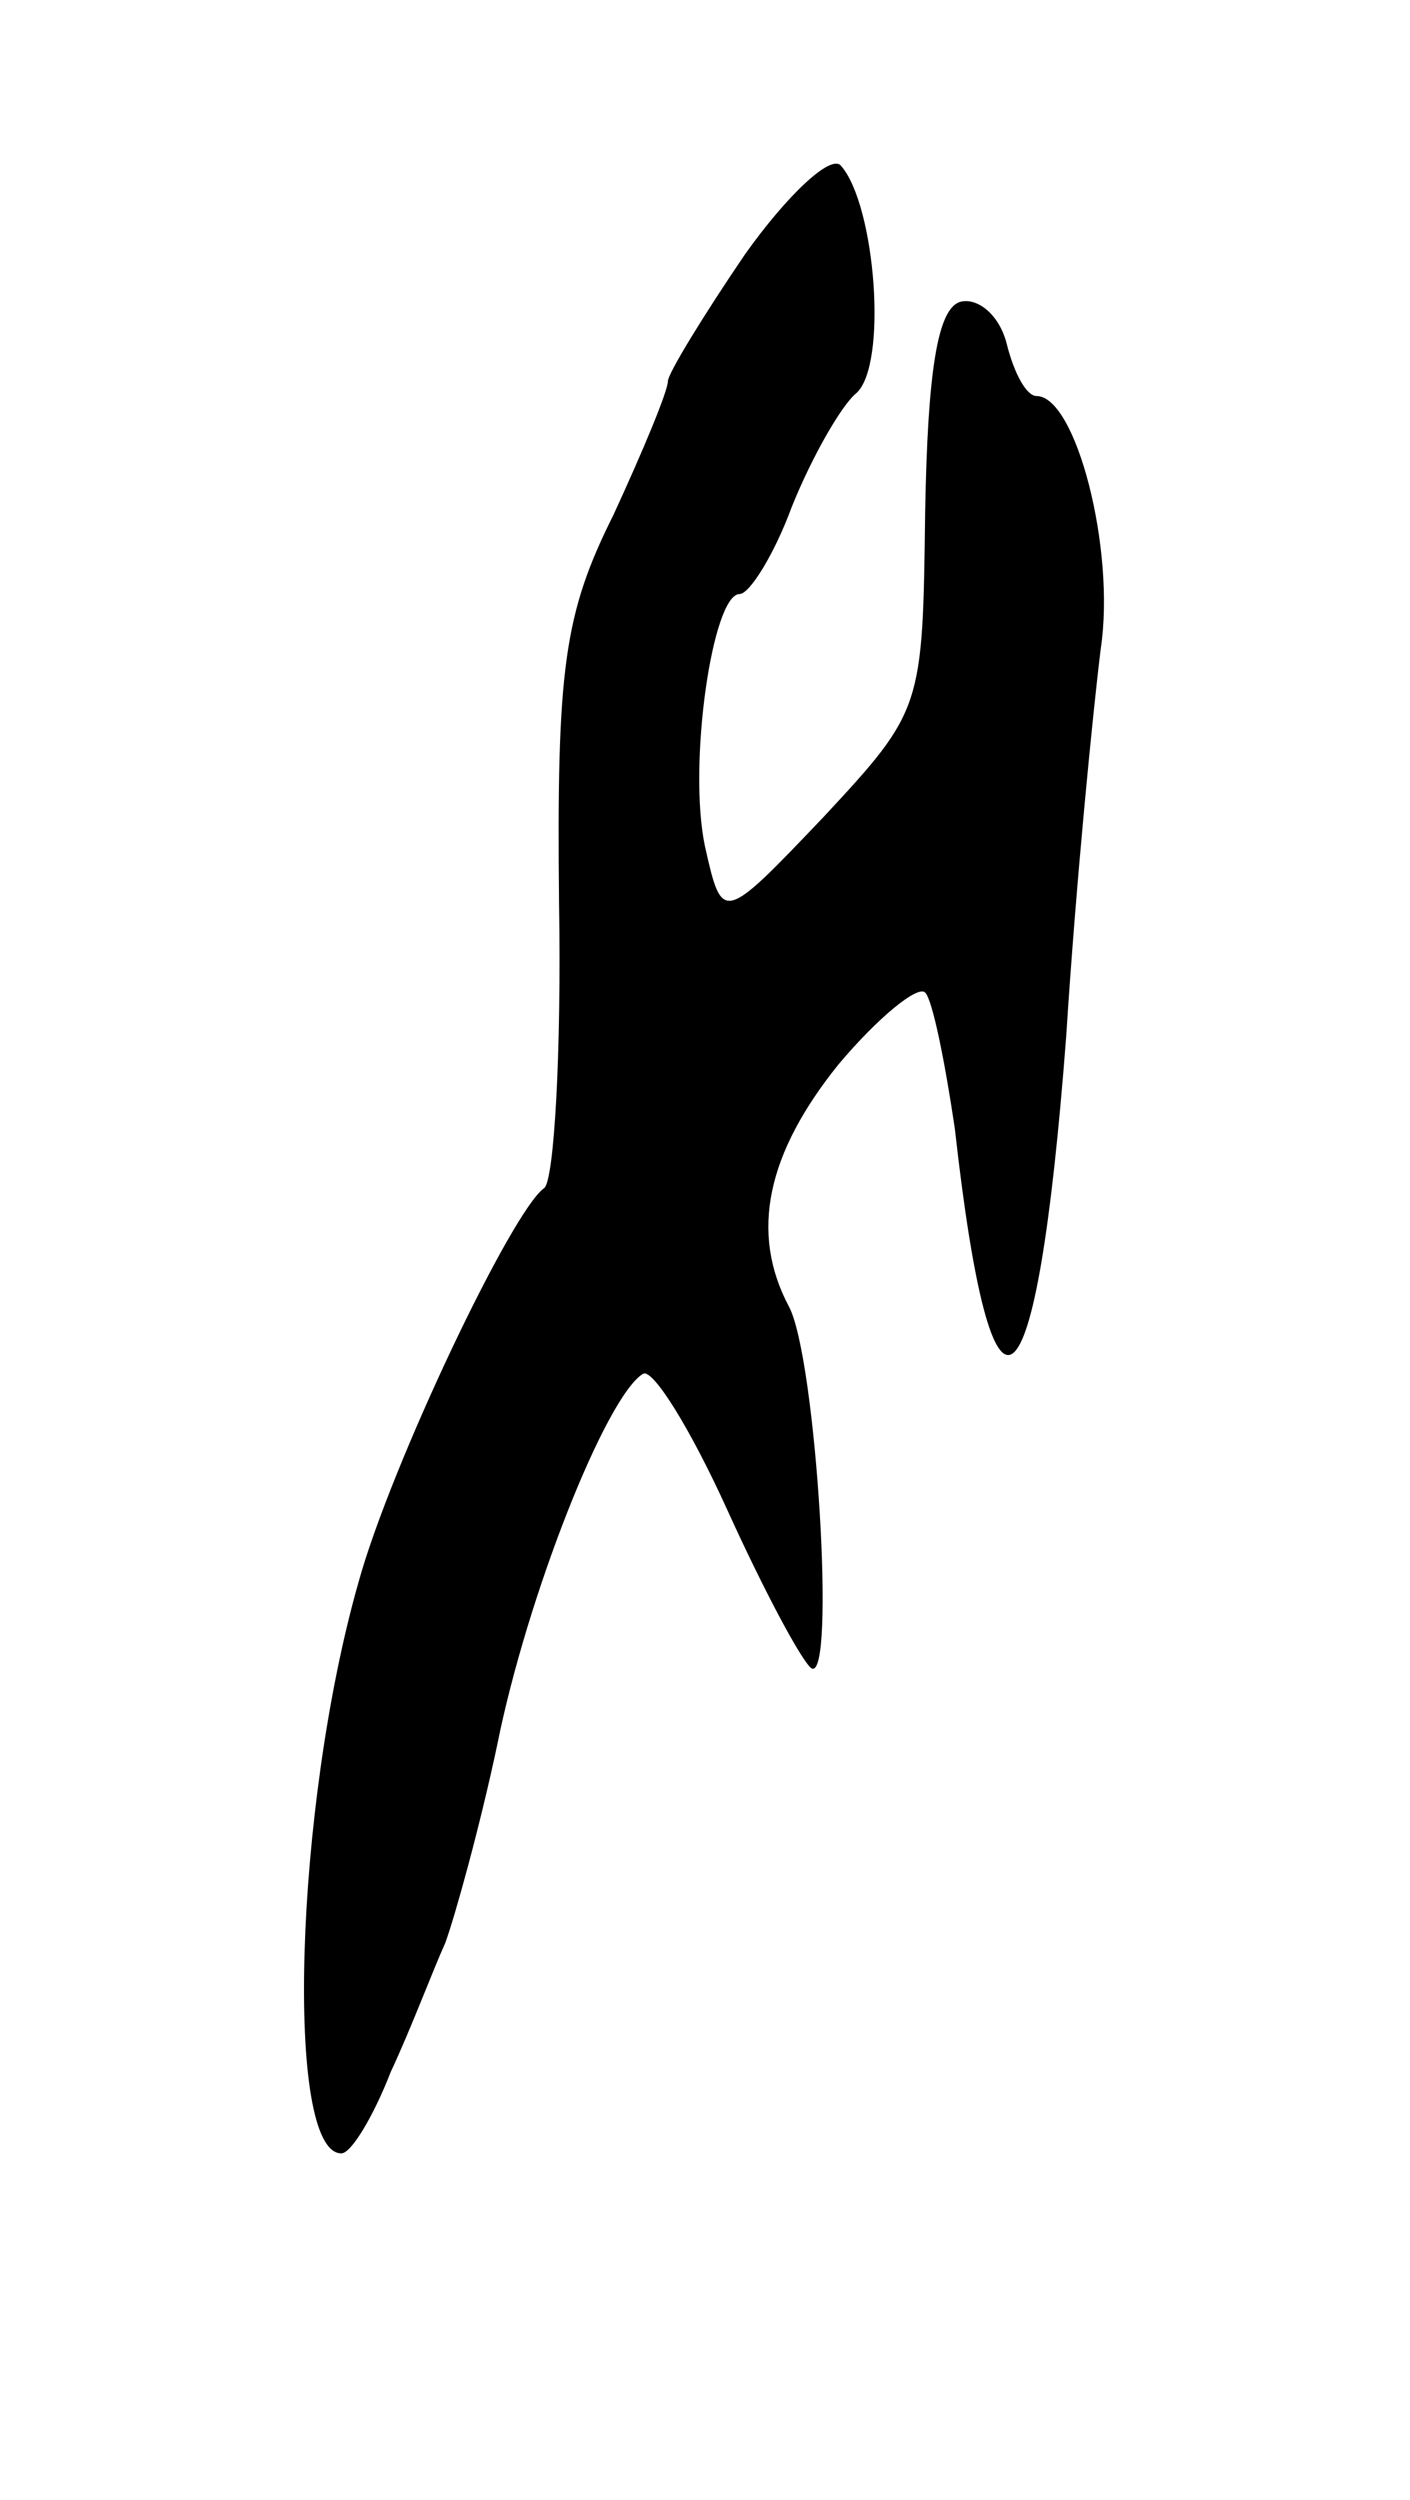 <svg version="1.0" xmlns="http://www.w3.org/2000/svg"
 width="57pt" height="101pt" viewBox="0 0 57 101"
 preserveAspectRatio="xMidYMid meet">
<g transform="translate(0,101) scale(0.1,-0.1)"
fill="#000000" stroke="none">
<path d="M301 907 c-17 -25 -31 -48 -31 -51 0 -4 -10 -28 -22 -54 -20 -40 -23
-62 -22 -157 1 -60 -2 -112 -6 -115 -13 -9 -62 -112 -75 -159 -26 -91 -30
-231 -7 -231 4 0 13 15 20 33 8 17 17 41 22 52 4 11 14 47 21 80 12 60 44 141
59 150 4 2 19 -22 34 -55 15 -33 30 -61 34 -64 10 -6 2 125 -9 146 -16 30 -9
62 20 98 16 19 32 32 35 29 3 -3 8 -28 12 -55 15 -134 33 -120 45 37 4 63 11
133 14 157 6 40 -10 102 -26 102 -4 0 -9 9 -12 21 -3 12 -12 19 -19 17 -9 -3
-13 -28 -14 -85 -1 -79 -1 -80 -41 -123 -41 -43 -41 -43 -48 -12 -7 33 3 102
14 102 4 0 14 16 21 35 8 20 20 41 26 46 13 11 8 76 -6 92 -4 5 -22 -12 -39
-36z"/>
</g>
</svg>

